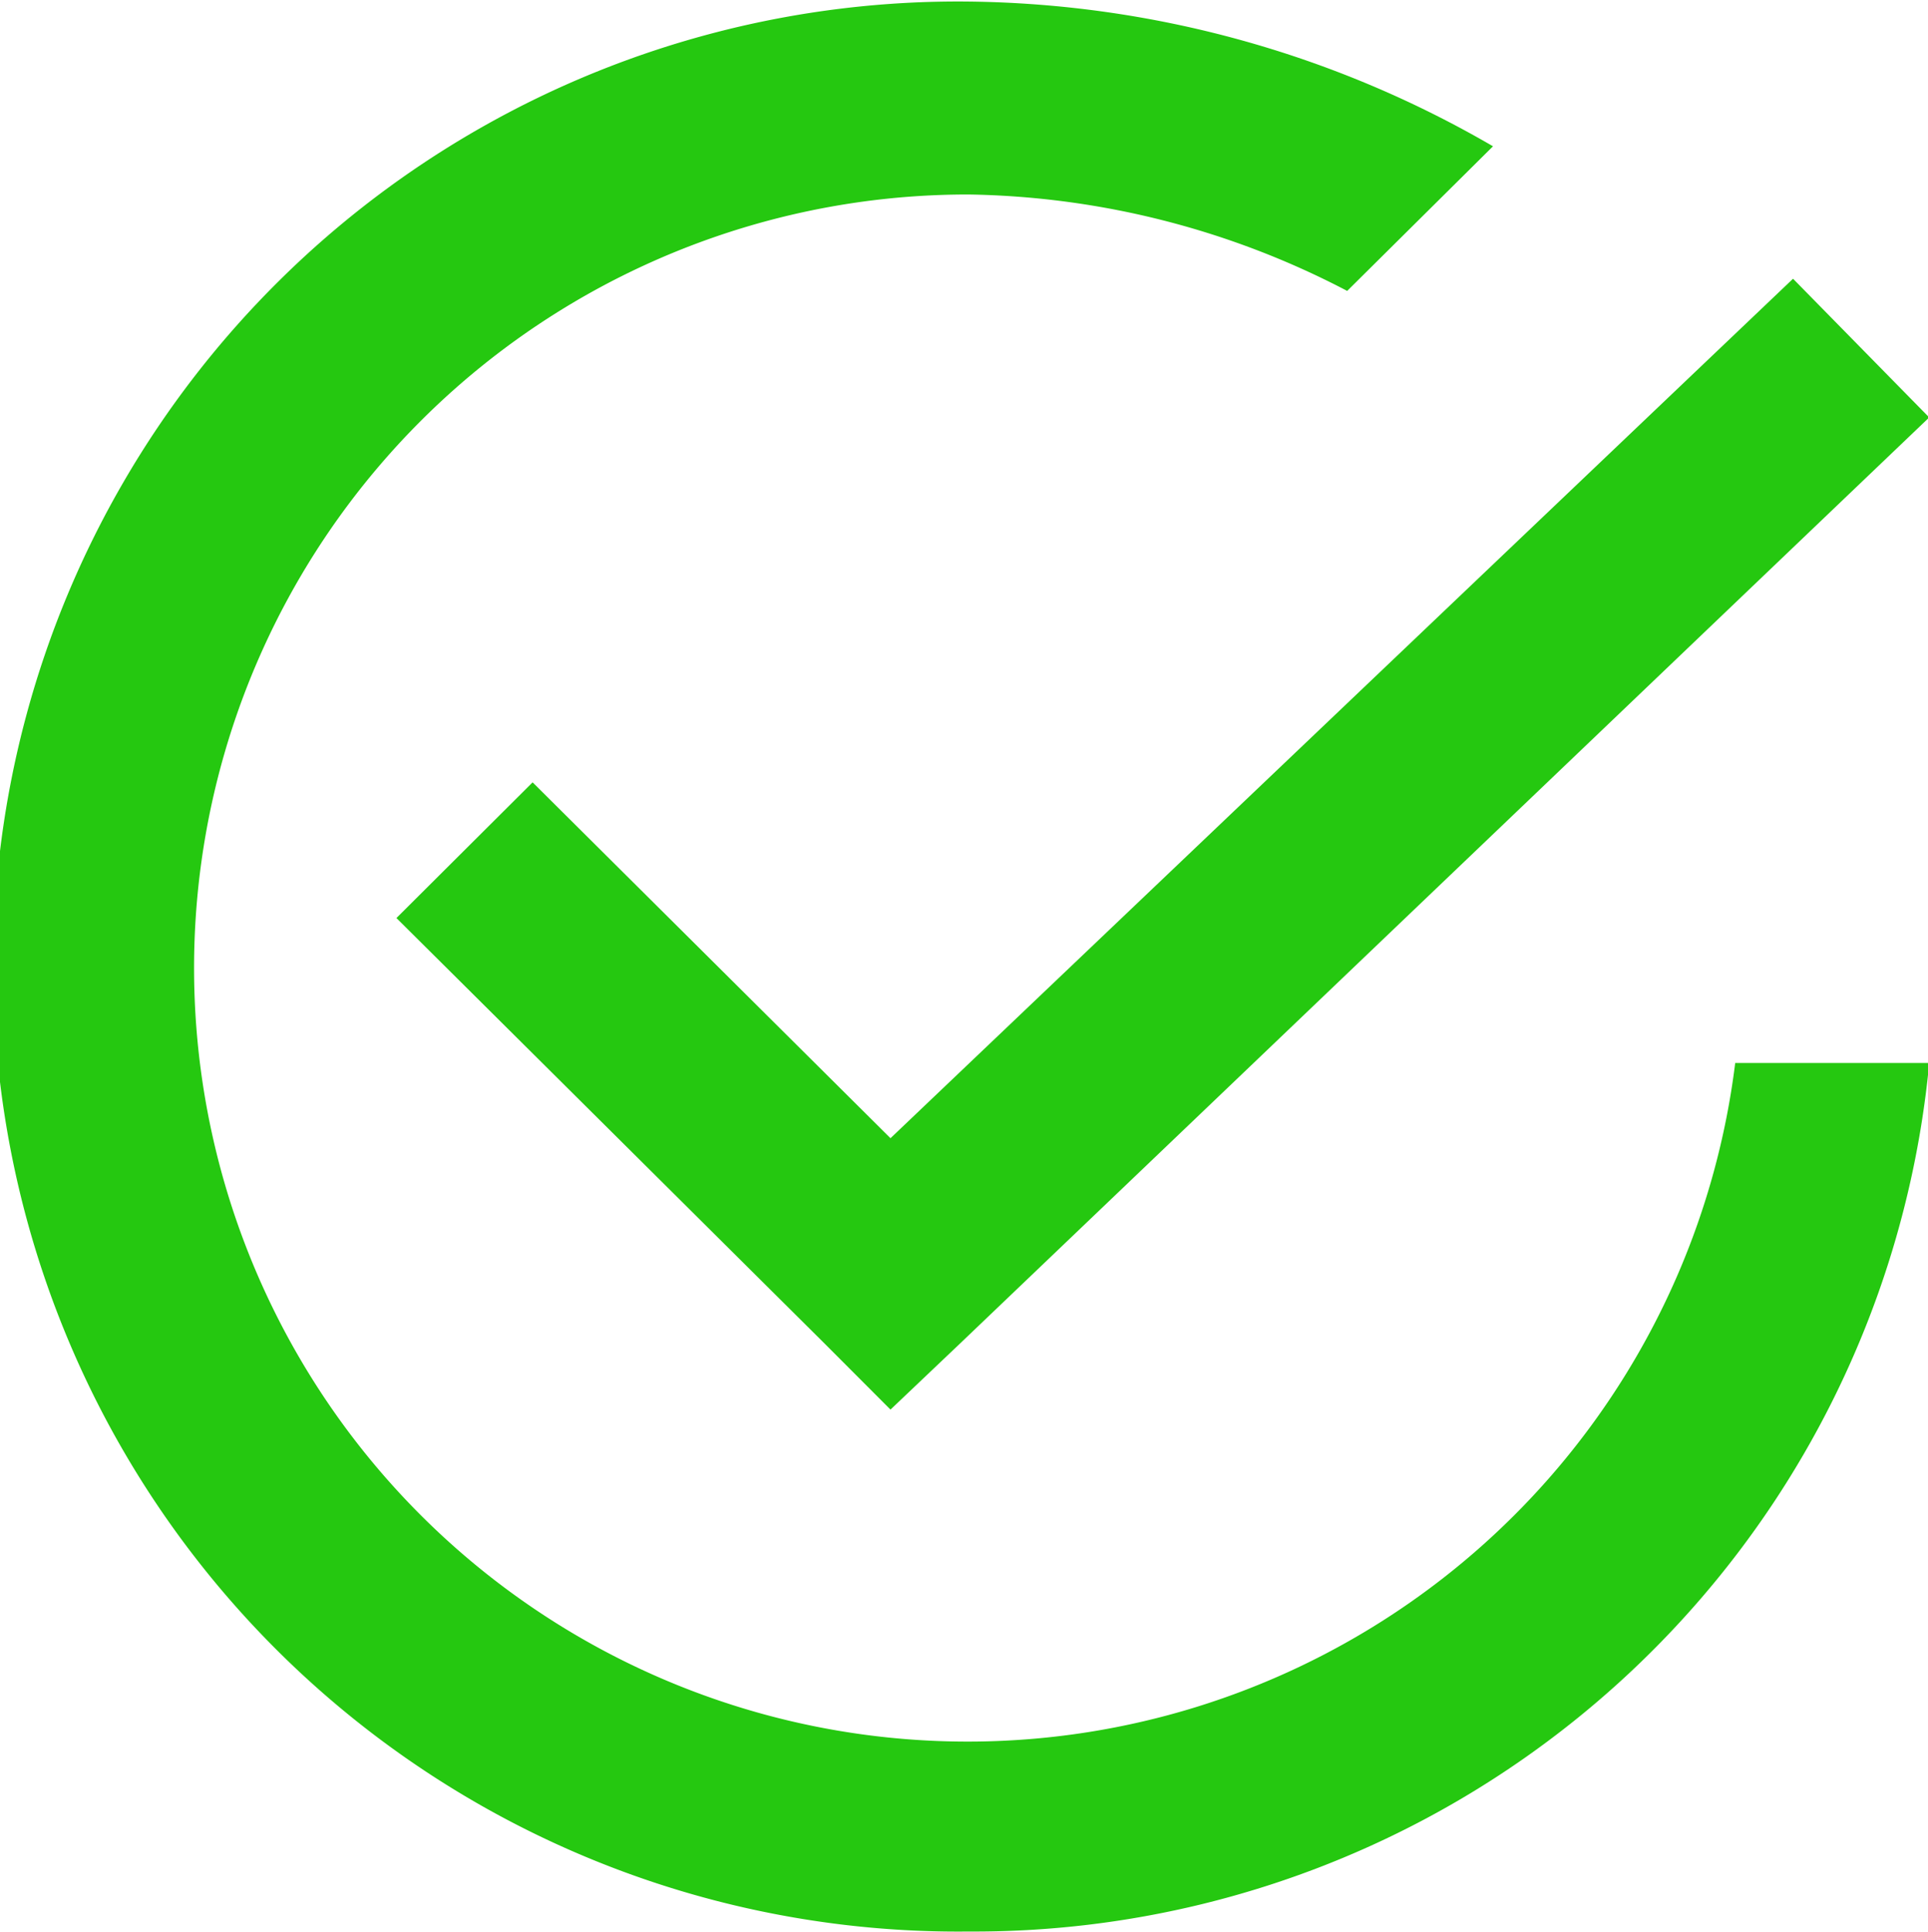 <svg xmlns="http://www.w3.org/2000/svg" width="16" height="16.031" viewBox="0 0 16 16.031">
<defs>
    <style>
      .cls-1 {
        fill: #25c810;
        fill-rule: evenodd;
      }
    </style>
  </defs>
  <path class="cls-1" d="M5912.04,502.982a8.008,8.008,0,1,0,0,16.015,7.96,7.96,0,0,0,7.97-7.207h-1.61a6.419,6.419,0,1,1-6.36-7.207,7,7,0,0,1,3.14.8l1.21-1.2A8.844,8.844,0,0,0,5912.04,502.982Zm6.84,2.3-7.49,7.132-2.97-2.953-1.13,1.126,3.55,3.528,0.55,0.551,0.58-.551,8.04-7.682Z" transform="translate(-5904 -502.969)"/>
</svg>

